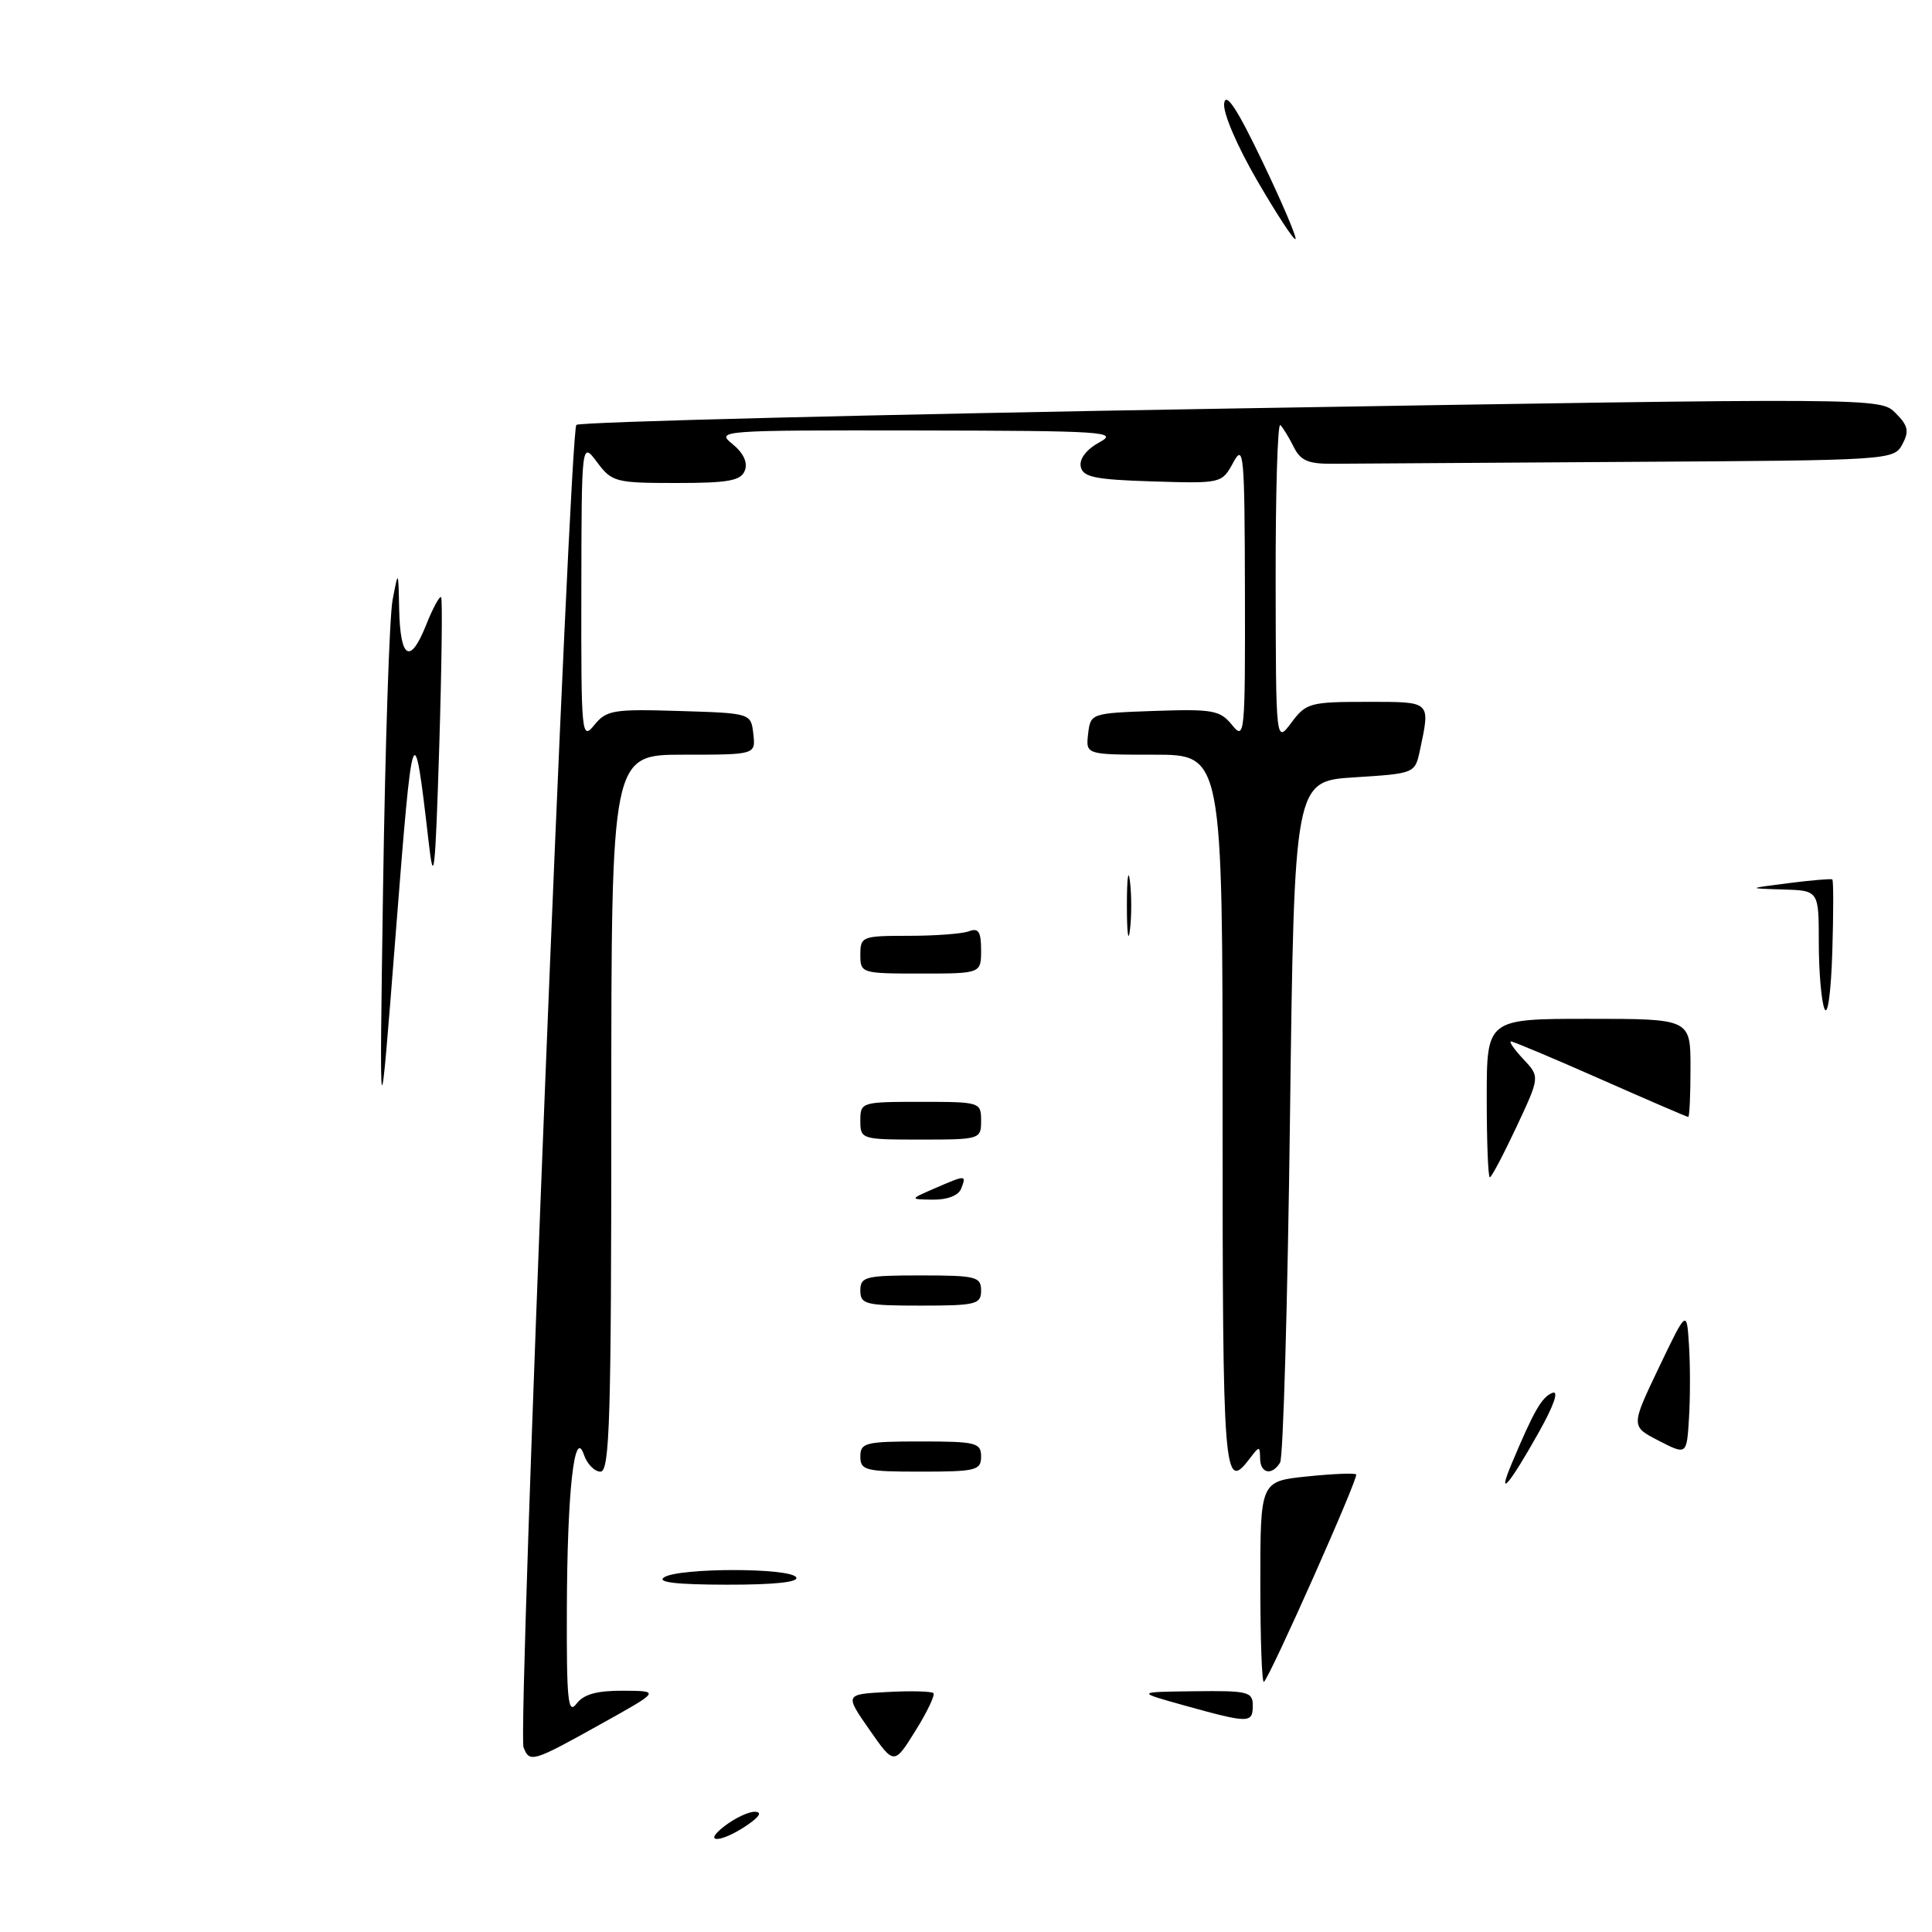 <?xml version="1.0" encoding="UTF-8" standalone="no"?>
<!DOCTYPE svg PUBLIC "-//W3C//DTD SVG 1.1//EN" "http://www.w3.org/Graphics/SVG/1.1/DTD/svg11.dtd" >
<svg xmlns="http://www.w3.org/2000/svg" xmlns:xlink="http://www.w3.org/1999/xlink" version="1.1" viewBox="0 0 256 256">
 <g >
 <path fill="currentColor"
d=" M 96.00 241.97 C 97.38 240.91 99.17 240.06 100.00 240.07 C 100.99 240.09 100.70 240.66 99.12 241.76 C 95.64 244.18 92.89 244.36 96.00 241.97 Z  M 115.20 229.19 C 111.93 224.50 111.93 224.50 117.58 224.20 C 120.69 224.03 123.43 224.10 123.68 224.35 C 123.93 224.59 122.86 226.84 121.30 229.34 C 118.47 233.88 118.47 233.88 115.20 229.19 Z  M 69.37 231.53 C 68.59 229.49 75.47 57.19 76.37 56.30 C 76.77 55.90 115.81 54.92 163.12 54.13 C 249.14 52.70 249.14 52.70 251.17 54.73 C 252.84 56.40 253.00 57.13 252.07 58.88 C 250.94 60.97 250.47 61.00 215.96 61.20 C 196.73 61.32 179.10 61.43 176.78 61.45 C 173.37 61.49 172.34 61.07 171.43 59.23 C 170.81 57.99 170.01 56.67 169.65 56.32 C 169.29 55.96 169.01 65.30 169.03 77.08 C 169.06 98.50 169.06 98.50 171.12 95.75 C 173.05 93.15 173.61 93.00 181.08 93.00 C 189.73 93.00 189.54 92.82 188.13 99.50 C 187.49 102.47 187.42 102.50 179.49 103.00 C 171.50 103.50 171.50 103.50 170.93 148.05 C 170.62 172.56 170.03 193.15 169.62 193.80 C 168.53 195.57 167.00 195.26 166.97 193.25 C 166.94 191.58 166.87 191.58 165.61 193.25 C 162.15 197.80 162.00 195.89 162.00 147.50 C 162.00 100.00 162.00 100.00 152.93 100.00 C 143.87 100.00 143.87 100.00 144.18 97.25 C 144.50 94.52 144.55 94.50 153.00 94.20 C 160.69 93.94 161.67 94.11 163.25 96.06 C 164.93 98.14 165.00 97.43 164.96 78.36 C 164.92 60.07 164.80 58.72 163.41 61.29 C 161.90 64.06 161.86 64.07 152.71 63.79 C 145.03 63.55 143.47 63.22 143.20 61.81 C 143.00 60.79 143.98 59.53 145.69 58.60 C 148.27 57.21 146.28 57.08 121.64 57.04 C 95.38 57.00 94.83 57.04 97.06 58.84 C 98.51 60.02 99.10 61.28 98.70 62.34 C 98.18 63.70 96.55 64.00 89.61 64.00 C 81.56 64.00 81.07 63.87 79.12 61.25 C 77.06 58.50 77.06 58.50 77.03 78.36 C 77.00 97.43 77.07 98.14 78.75 96.07 C 80.35 94.09 81.29 93.94 90.00 94.21 C 99.50 94.50 99.50 94.50 99.82 97.25 C 100.13 100.00 100.13 100.00 90.57 100.00 C 81.00 100.00 81.00 100.00 81.00 147.50 C 81.00 188.06 80.79 195.00 79.57 195.00 C 78.78 195.00 77.79 193.99 77.37 192.75 C 76.10 189.03 75.15 197.68 75.11 213.50 C 75.07 225.35 75.27 227.23 76.39 225.75 C 77.35 224.49 79.10 224.01 82.61 224.03 C 87.50 224.06 87.50 224.06 79.50 228.51 C 70.57 233.49 70.17 233.60 69.37 231.53 Z  M 157.00 226.00 C 150.50 224.19 150.50 224.19 158.25 224.10 C 165.37 224.01 166.00 224.16 166.00 226.00 C 166.00 228.36 165.49 228.36 157.00 226.00 Z  M 167.00 209.81 C 167.00 196.28 167.00 196.28 173.16 195.64 C 176.56 195.29 179.50 195.16 179.70 195.37 C 180.06 195.73 168.42 221.92 167.48 222.86 C 167.21 223.12 167.00 217.25 167.00 209.81 Z  M 88.00 209.00 C 89.98 207.72 104.71 207.72 105.50 209.00 C 105.90 209.64 102.60 209.99 96.31 209.98 C 89.61 209.97 86.98 209.66 88.00 209.00 Z  M 200.28 194.00 C 203.25 186.93 204.30 185.10 205.71 184.56 C 206.59 184.22 205.90 186.22 203.92 189.75 C 200.00 196.75 198.29 198.74 200.28 194.00 Z  M 114.00 193.00 C 114.00 191.17 114.67 191.00 122.00 191.00 C 129.33 191.00 130.00 191.17 130.00 193.00 C 130.00 194.83 129.33 195.00 122.00 195.00 C 114.67 195.00 114.00 194.83 114.00 193.00 Z  M 219.79 190.90 C 216.09 189.00 216.09 189.00 219.79 181.25 C 223.50 173.50 223.50 173.50 223.80 178.25 C 223.97 180.86 223.97 185.21 223.80 187.91 C 223.50 192.81 223.50 192.81 219.79 190.90 Z  M 114.00 171.00 C 114.00 169.17 114.67 169.00 122.00 169.00 C 129.33 169.00 130.00 169.17 130.00 171.00 C 130.00 172.83 129.33 173.00 122.00 173.00 C 114.67 173.00 114.00 172.83 114.00 171.00 Z  M 123.86 157.46 C 128.02 155.66 128.07 155.66 127.36 157.50 C 127.01 158.41 125.54 158.98 123.64 158.96 C 120.50 158.92 120.50 158.92 123.86 157.46 Z  M 197.00 145.50 C 197.00 135.00 197.00 135.00 210.50 135.00 C 224.00 135.00 224.00 135.00 224.00 141.50 C 224.00 145.07 223.87 148.00 223.70 148.00 C 223.54 148.00 218.32 145.75 212.10 143.00 C 205.88 140.25 200.53 138.00 200.22 138.00 C 199.91 138.00 200.64 139.05 201.85 140.34 C 204.05 142.68 204.05 142.68 200.93 149.34 C 199.21 153.00 197.63 156.00 197.41 156.00 C 197.18 156.00 197.00 151.28 197.00 145.50 Z  M 50.76 117.50 C 51.04 98.80 51.60 81.70 52.02 79.50 C 52.78 75.50 52.78 75.50 52.89 80.69 C 53.03 87.31 54.34 88.11 56.44 82.87 C 57.34 80.60 58.25 78.92 58.45 79.13 C 58.64 79.33 58.53 88.28 58.20 99.00 C 57.67 115.92 57.48 117.57 56.79 111.50 C 54.83 94.47 54.69 94.88 52.45 123.50 C 50.26 151.50 50.26 151.50 50.76 117.50 Z  M 114.00 148.50 C 114.00 146.04 114.13 146.00 122.00 146.00 C 129.87 146.00 130.00 146.04 130.00 148.50 C 130.00 150.96 129.87 151.00 122.00 151.00 C 114.13 151.00 114.00 150.96 114.00 148.50 Z  M 241.75 133.67 C 241.34 132.66 241.00 128.72 241.00 124.92 C 241.00 118.00 241.00 118.00 236.25 117.86 C 231.50 117.72 231.50 117.72 237.00 117.02 C 240.03 116.63 242.63 116.42 242.79 116.53 C 242.95 116.65 242.95 120.96 242.79 126.12 C 242.62 131.53 242.18 134.72 241.75 133.67 Z  M 114.00 126.50 C 114.00 124.09 114.24 124.00 120.42 124.00 C 123.95 124.00 127.55 123.73 128.42 123.39 C 129.65 122.92 130.00 123.47 130.00 125.89 C 130.00 129.00 130.00 129.00 122.00 129.00 C 114.13 129.00 114.00 128.96 114.00 126.50 Z  M 149.32 120.00 C 149.32 116.42 149.50 114.96 149.72 116.75 C 149.95 118.54 149.95 121.46 149.72 123.25 C 149.50 125.04 149.32 123.58 149.32 120.00 Z  M 166.59 23.94 C 163.89 19.29 162.02 14.92 162.21 13.67 C 162.44 12.15 163.95 14.45 167.28 21.41 C 169.89 26.85 171.86 31.48 171.66 31.68 C 171.46 31.88 169.18 28.40 166.59 23.94 Z "/>
</g>
</svg>